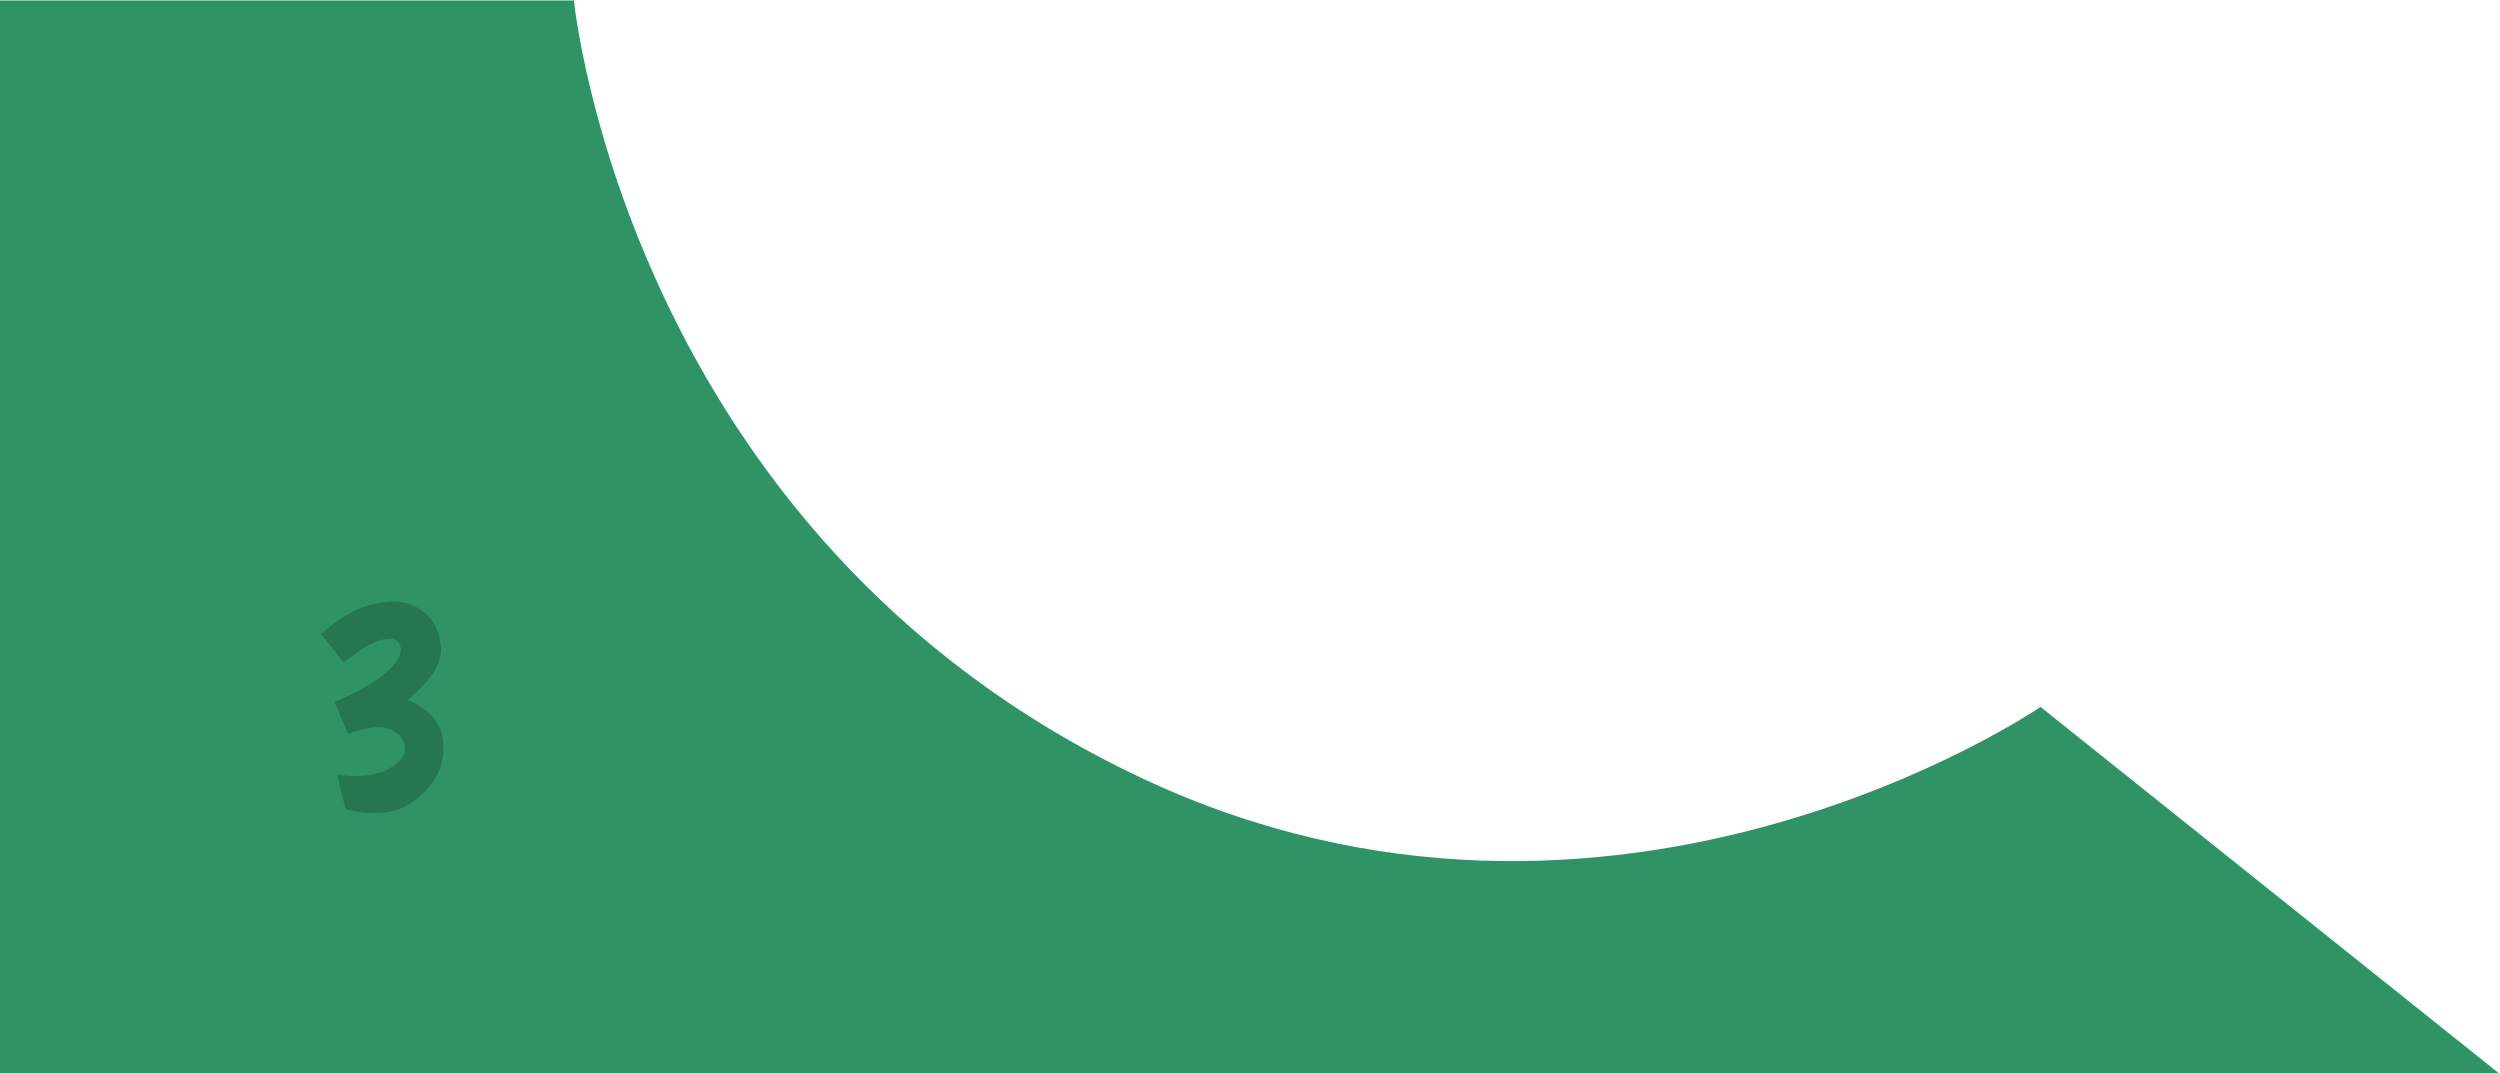 <svg width="1556" height="668" viewBox="0 0 1556 668" fill="none" xmlns="http://www.w3.org/2000/svg">
<path d="M357.199 0.295H0V667.981H1555.27L1270.02 439.991C1270.02 439.991 1003.75 622.417 710.468 484.219C389.843 333.135 357.199 0.295 357.199 0.295Z" fill="#2F9366"/>
<path d="M199.775 394.517C207.301 388.121 214.154 383.389 220.334 380.319C226.637 377.106 233.84 375.153 241.944 374.462C250.048 373.771 257.301 375.896 263.704 380.836C270.107 385.777 273.692 393.165 274.458 403.002C275.214 412.706 268.306 423.599 253.734 435.68C267.557 441.46 274.93 450.265 275.851 462.096C276.763 473.794 273.129 483.805 264.951 492.13C256.773 500.454 248.3 504.991 239.532 505.738C230.764 506.486 222.618 505.775 215.093 503.607L209.798 481.979C214.562 483.045 220.331 483.289 227.107 482.711C233.882 482.134 239.813 480.156 244.899 476.778C249.975 473.268 252.358 469.519 252.047 465.531C251.726 461.41 249.801 458.162 246.273 455.786C242.734 453.278 238.374 452.245 233.193 452.686C228.012 453.128 222.505 454.534 216.671 456.905L208.296 436.945C221.883 431.103 232.194 425.273 239.23 419.454C246.388 413.491 249.802 408.383 249.471 404.129C249.098 399.344 246.321 397.172 241.14 397.614C234.231 398.203 225.186 403.122 214.005 412.372L199.775 394.517Z" fill="black" fill-opacity="0.2"/>
</svg>
